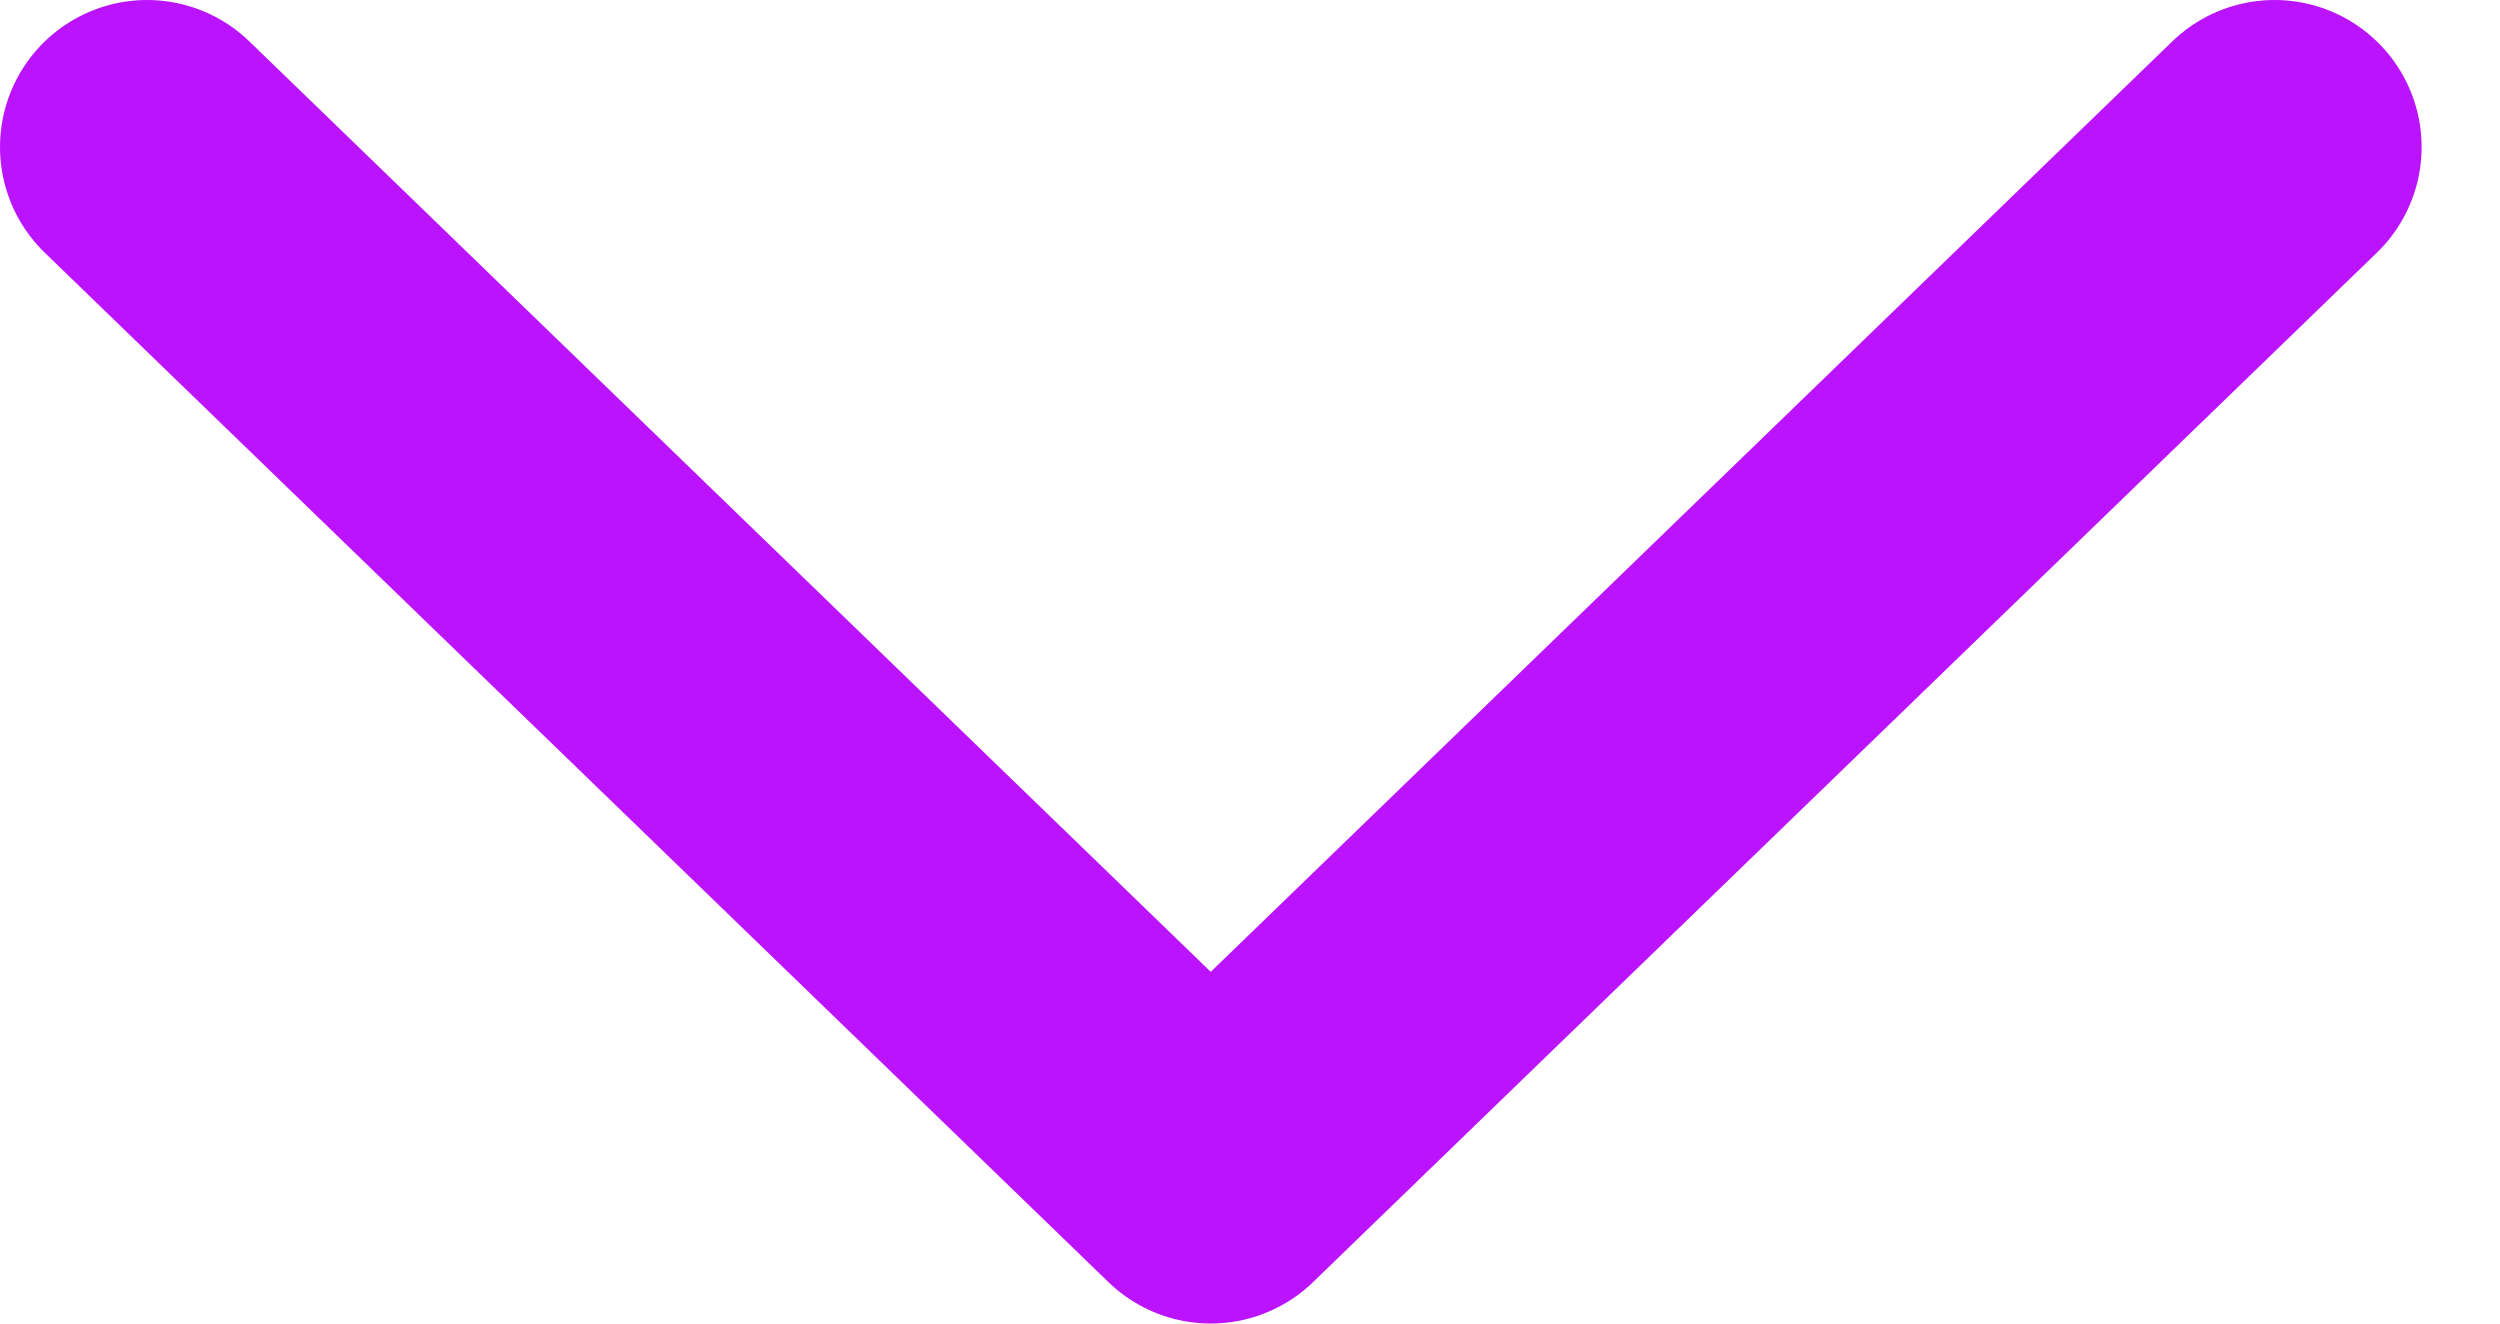<svg width="17" height="9" viewBox="0 0 17 9" fill="none" xmlns="http://www.w3.org/2000/svg">
<path d="M1 1L8.233 8L15.467 1" stroke="#BC13FE" stroke-width="2" stroke-linecap="round" stroke-linejoin="round"/>
</svg>

